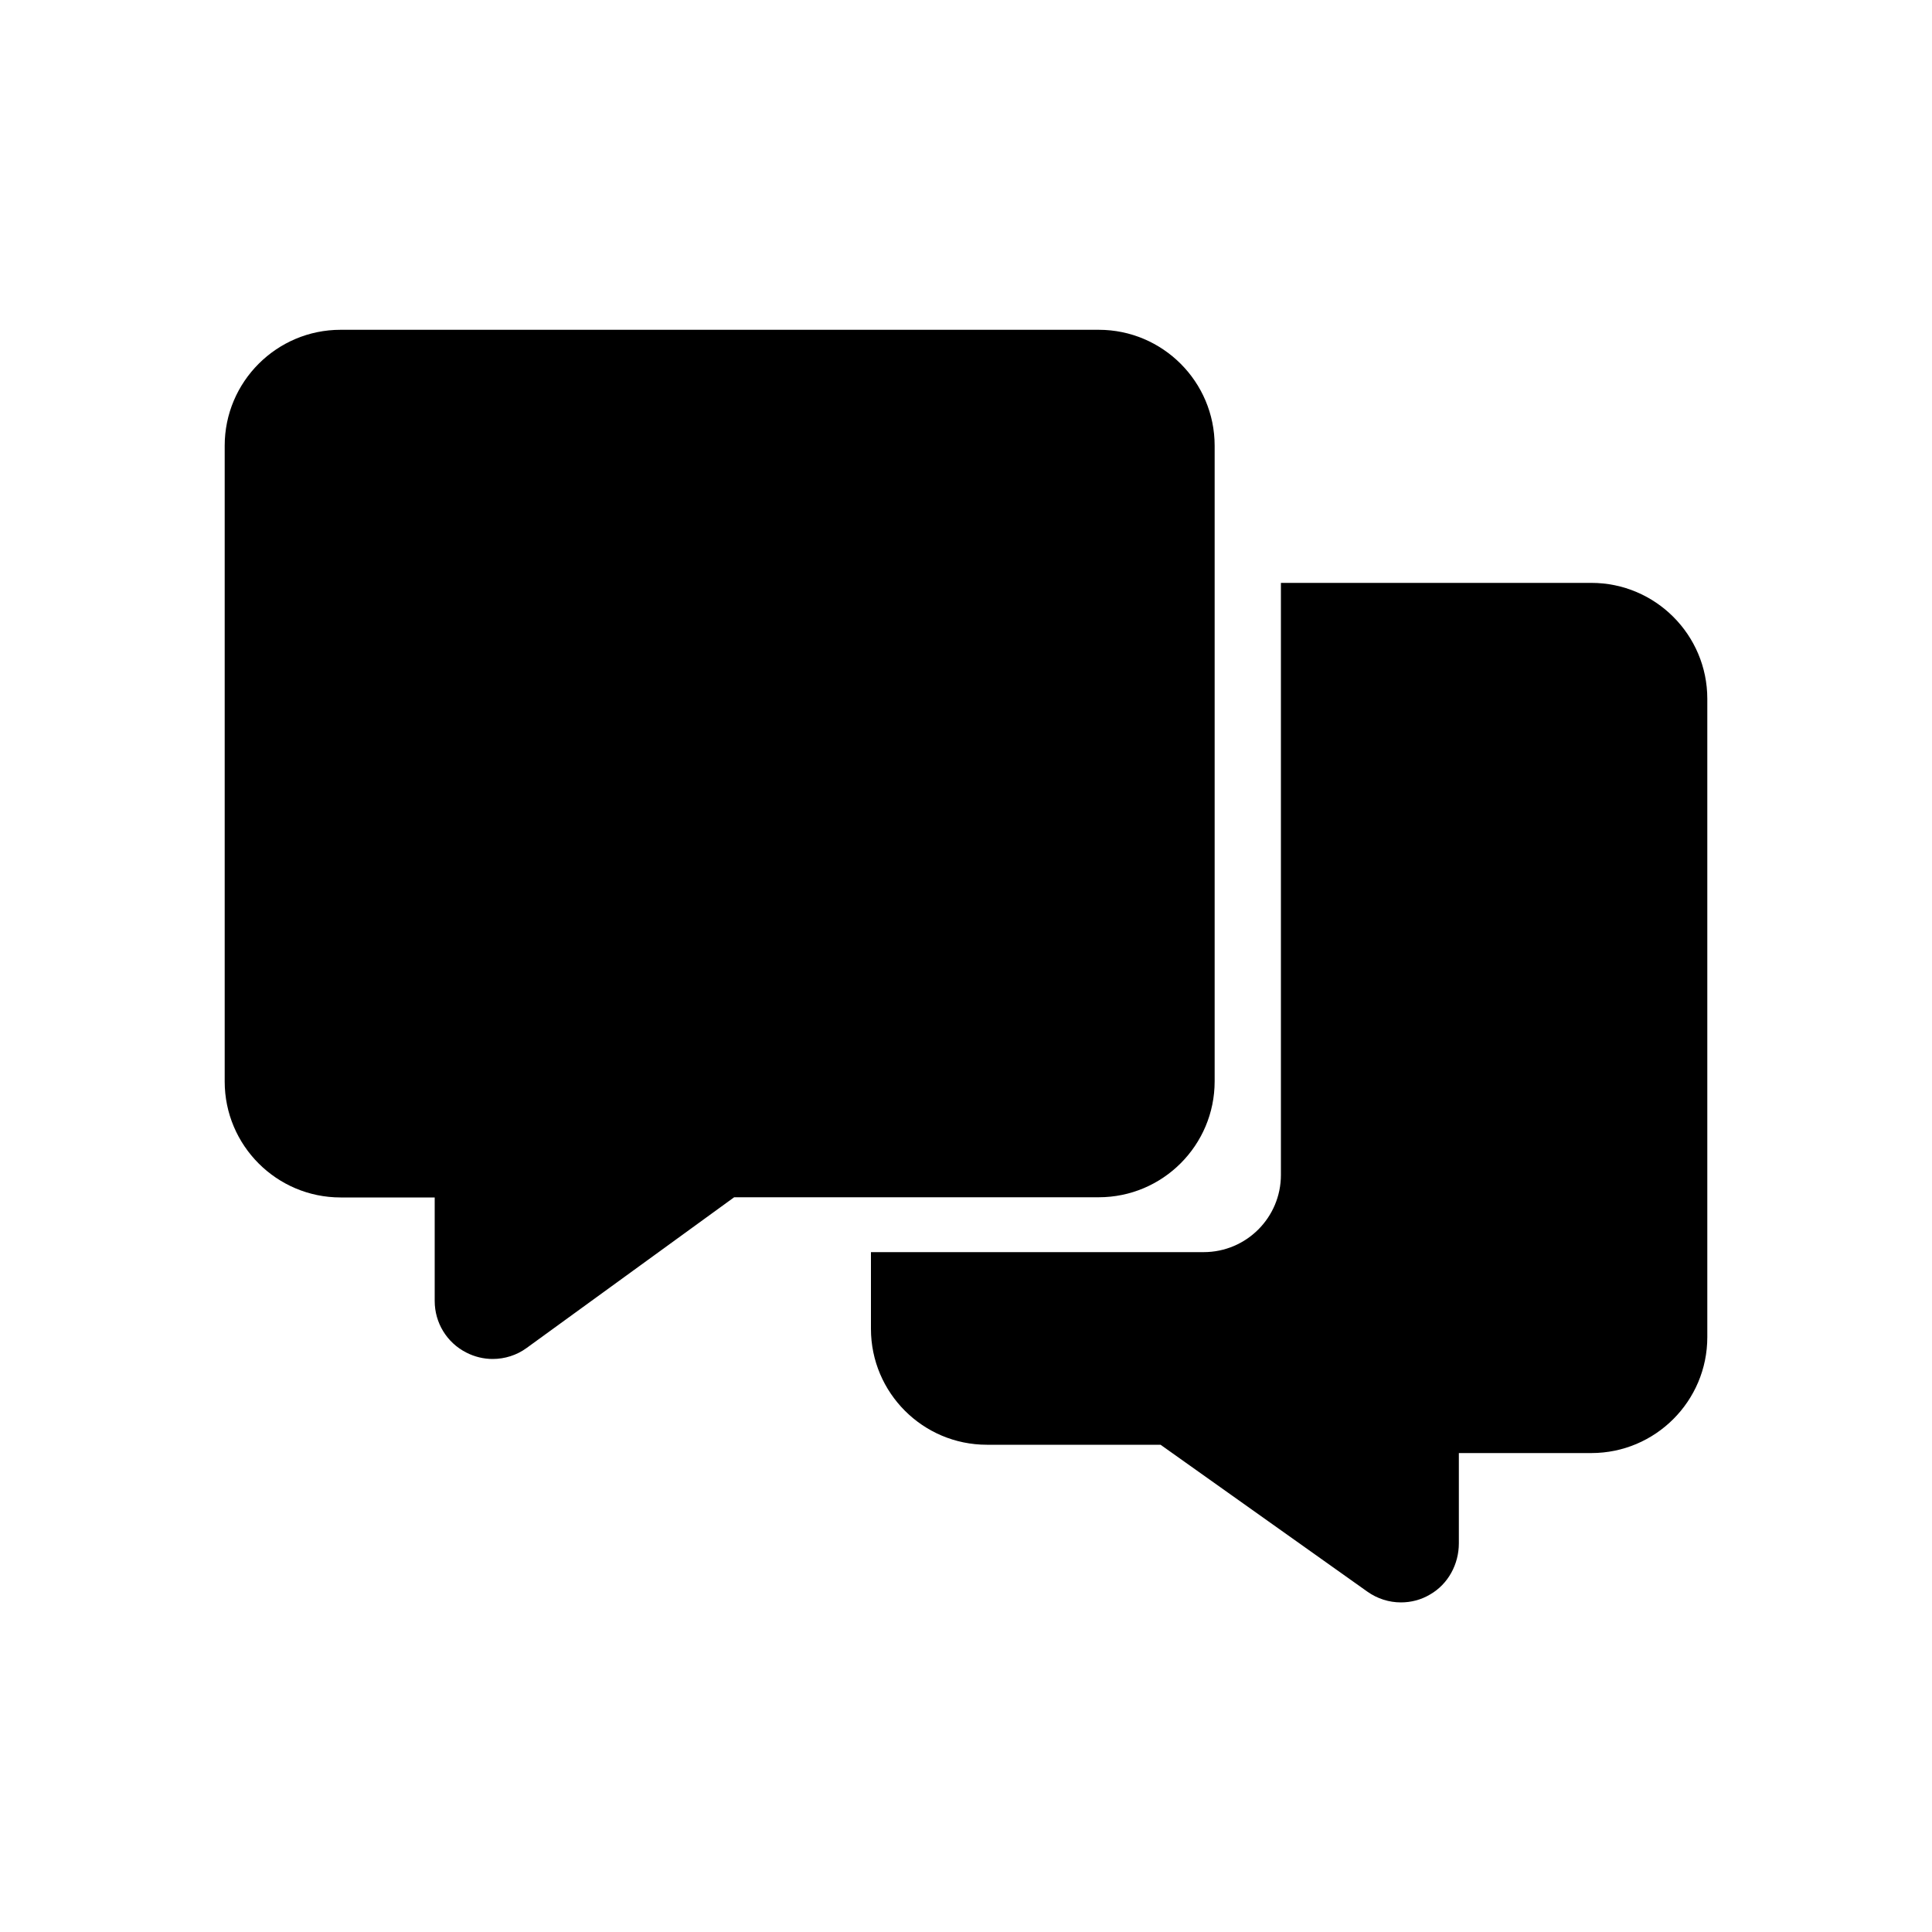 <?xml version="1.0" standalone="no"?><!DOCTYPE svg PUBLIC "-//W3C//DTD SVG 1.1//EN" "http://www.w3.org/Graphics/SVG/1.1/DTD/svg11.dtd">
<svg class="icon" width="128px" height="128.00px" viewBox="0 0 1024 1024" version="1.1"
    xmlns="http://www.w3.org/2000/svg">
    <path d="M643.789 573.133v-336.896c0-33.894-27.546-61.44-61.44-61.44H180.531c-33.894 0-61.44 27.546-61.44 61.44v336.998c0 33.894 27.546 61.44 61.44 61.44H230.4v54.886c0 11.571 6.451 22.118 16.794 27.341 4.403 2.253 9.216 3.379 13.926 3.379 6.349 0 12.698-1.946 18.022-5.837l109.978-79.872h193.229c33.894 0 61.44-27.546 61.44-61.44z" />
    <path d="M843.469 308.941H678.912v313.754c0 22.63-18.33 40.96-40.96 40.96H461.619v40.653c0 33.894 27.546 61.44 61.44 61.44h92.058l109.568 77.824c5.325 3.789 11.571 5.734 17.818 5.734 5.325 0 10.65-1.331 15.462-4.198 9.626-5.53 15.258-16.077 15.258-27.136v-47.821h70.246c33.894 0 61.44-27.546 61.44-61.44V370.381c0-33.894-27.546-61.44-61.44-61.44z" />
</svg>